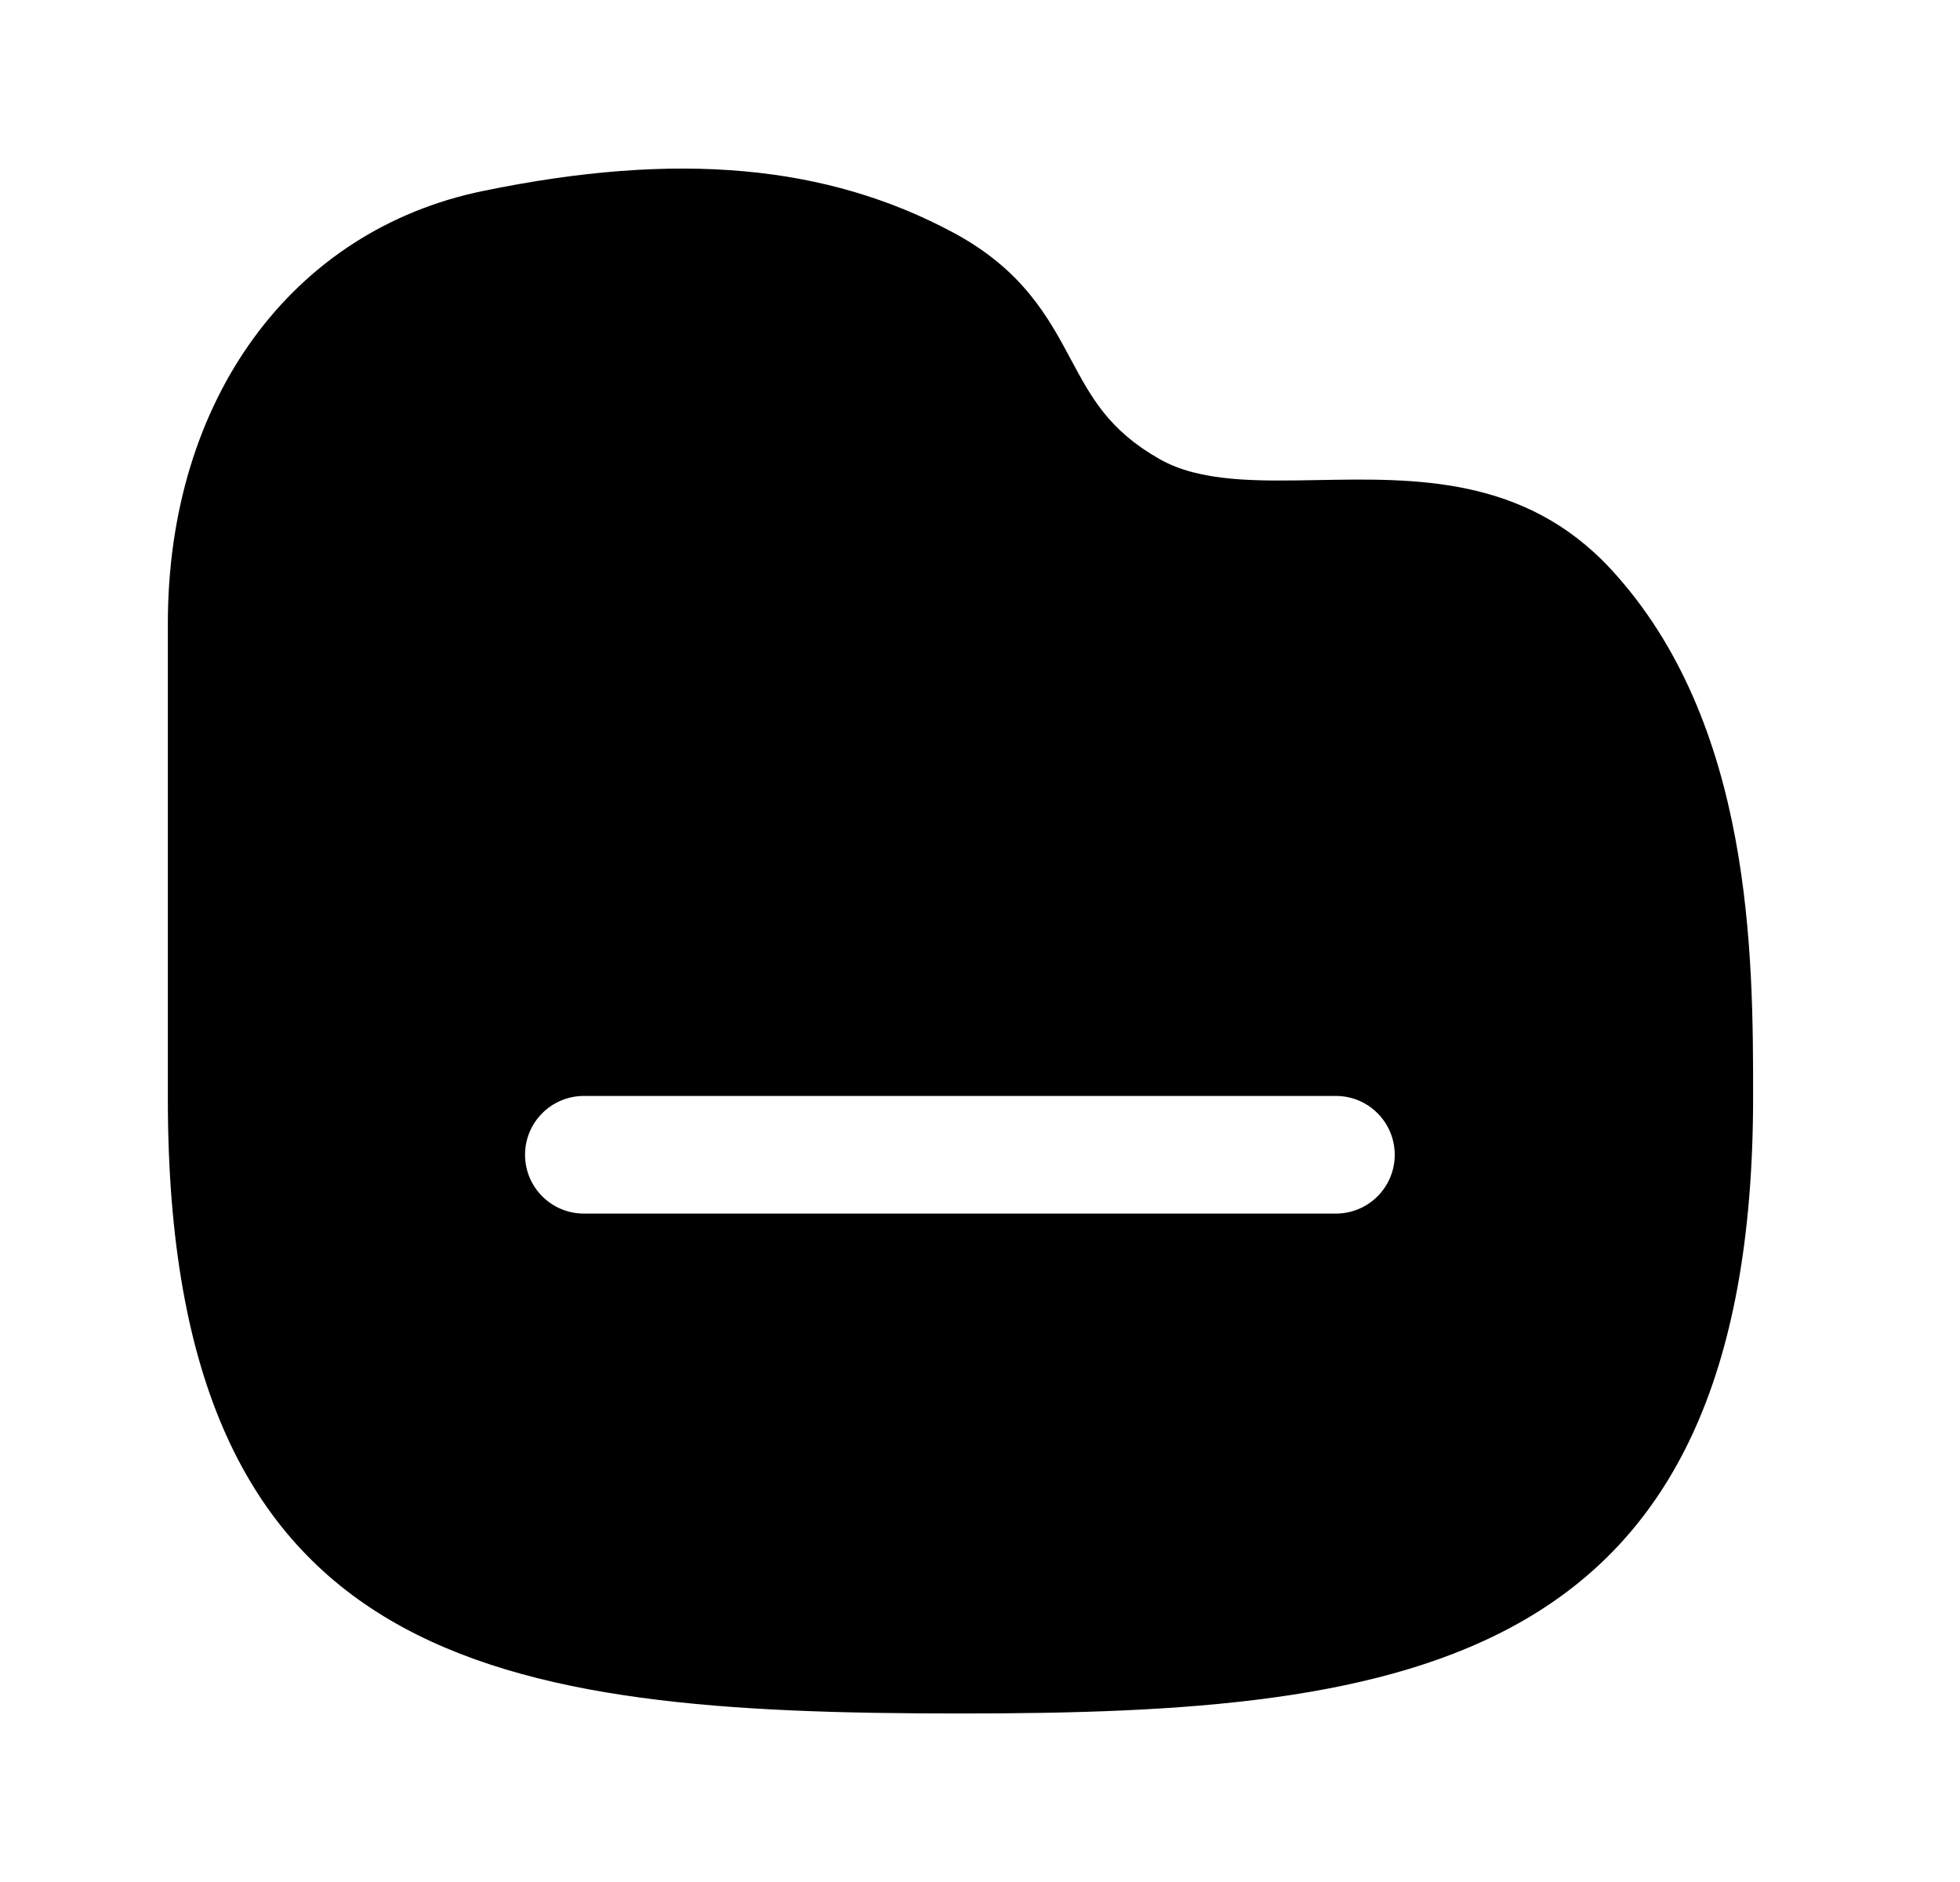 <svg width="25" height="24" viewBox="0 0 25 24" fill="none" xmlns="http://www.w3.org/2000/svg">
<path fill-rule="evenodd" clip-rule="evenodd" d="M17.04 15.476H7.447C7.033 15.476 6.697 15.14 6.697 14.726C6.697 14.312 7.033 13.976 7.447 13.976H17.04C17.454 13.976 17.79 14.312 17.79 14.726C17.79 15.14 17.454 15.476 17.04 15.476ZM20.543 7.254C19.446 6.072 18.047 6.1 16.814 6.122C16.041 6.136 15.31 6.151 14.788 5.853C14.143 5.486 13.92 5.07 13.661 4.587C13.375 4.053 13.051 3.448 12.17 2.972C10.544 2.096 8.635 1.925 6.163 2.435C3.72 2.935 2.141 5.1 2.141 7.95V14.016C2.141 21.288 6.332 21.851 12.251 21.851C17.979 21.851 22.361 21.274 22.361 13.989C22.361 12.204 22.361 9.216 20.543 7.254Z" fill="currentColor"/>
</svg>
